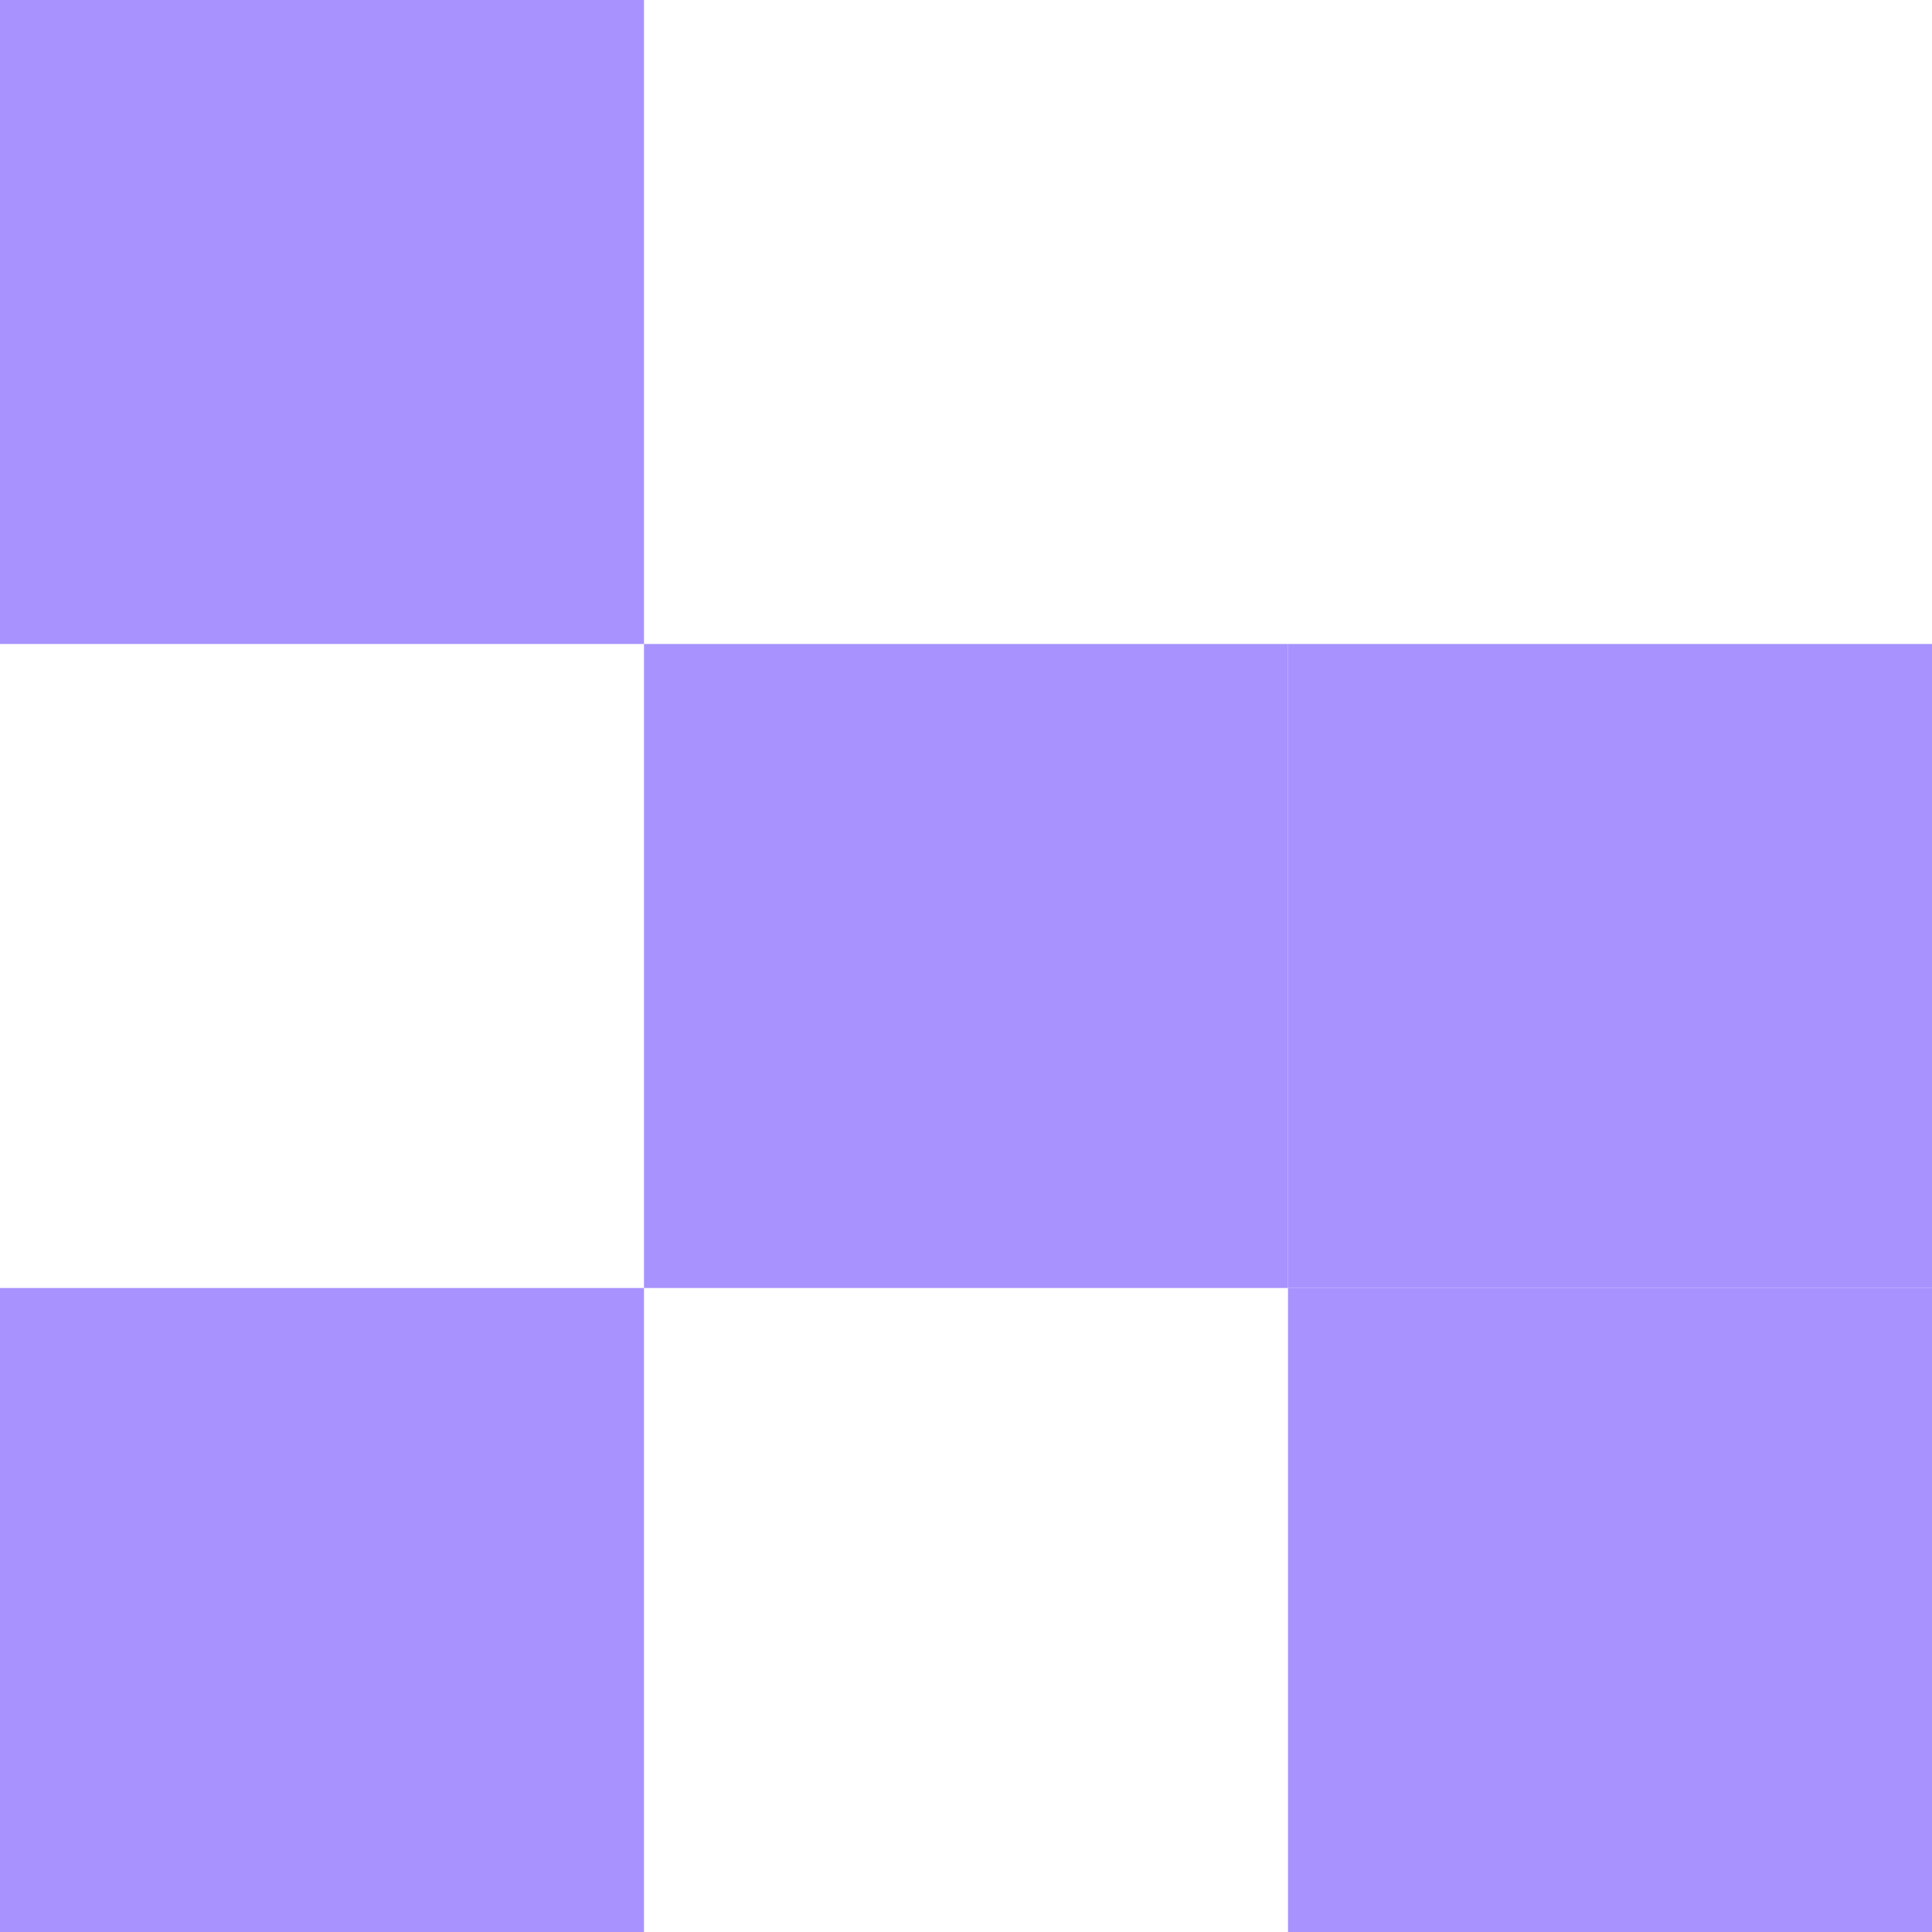 <svg width="240" height="240" viewBox="0 0 240 240" fill="none" xmlns="http://www.w3.org/2000/svg">
<rect y="160" width="80" height="80" fill="#A792FE"/>
<rect x="80" y="80" width="80" height="80" fill="#A792FE"/>
<rect x="160" y="160" width="80" height="80" fill="#A792FE"/>
<rect width="80" height="80" fill="#A792FE"/>
<rect x="160" y="80" width="80" height="80" fill="#A792FE"/>
</svg>
